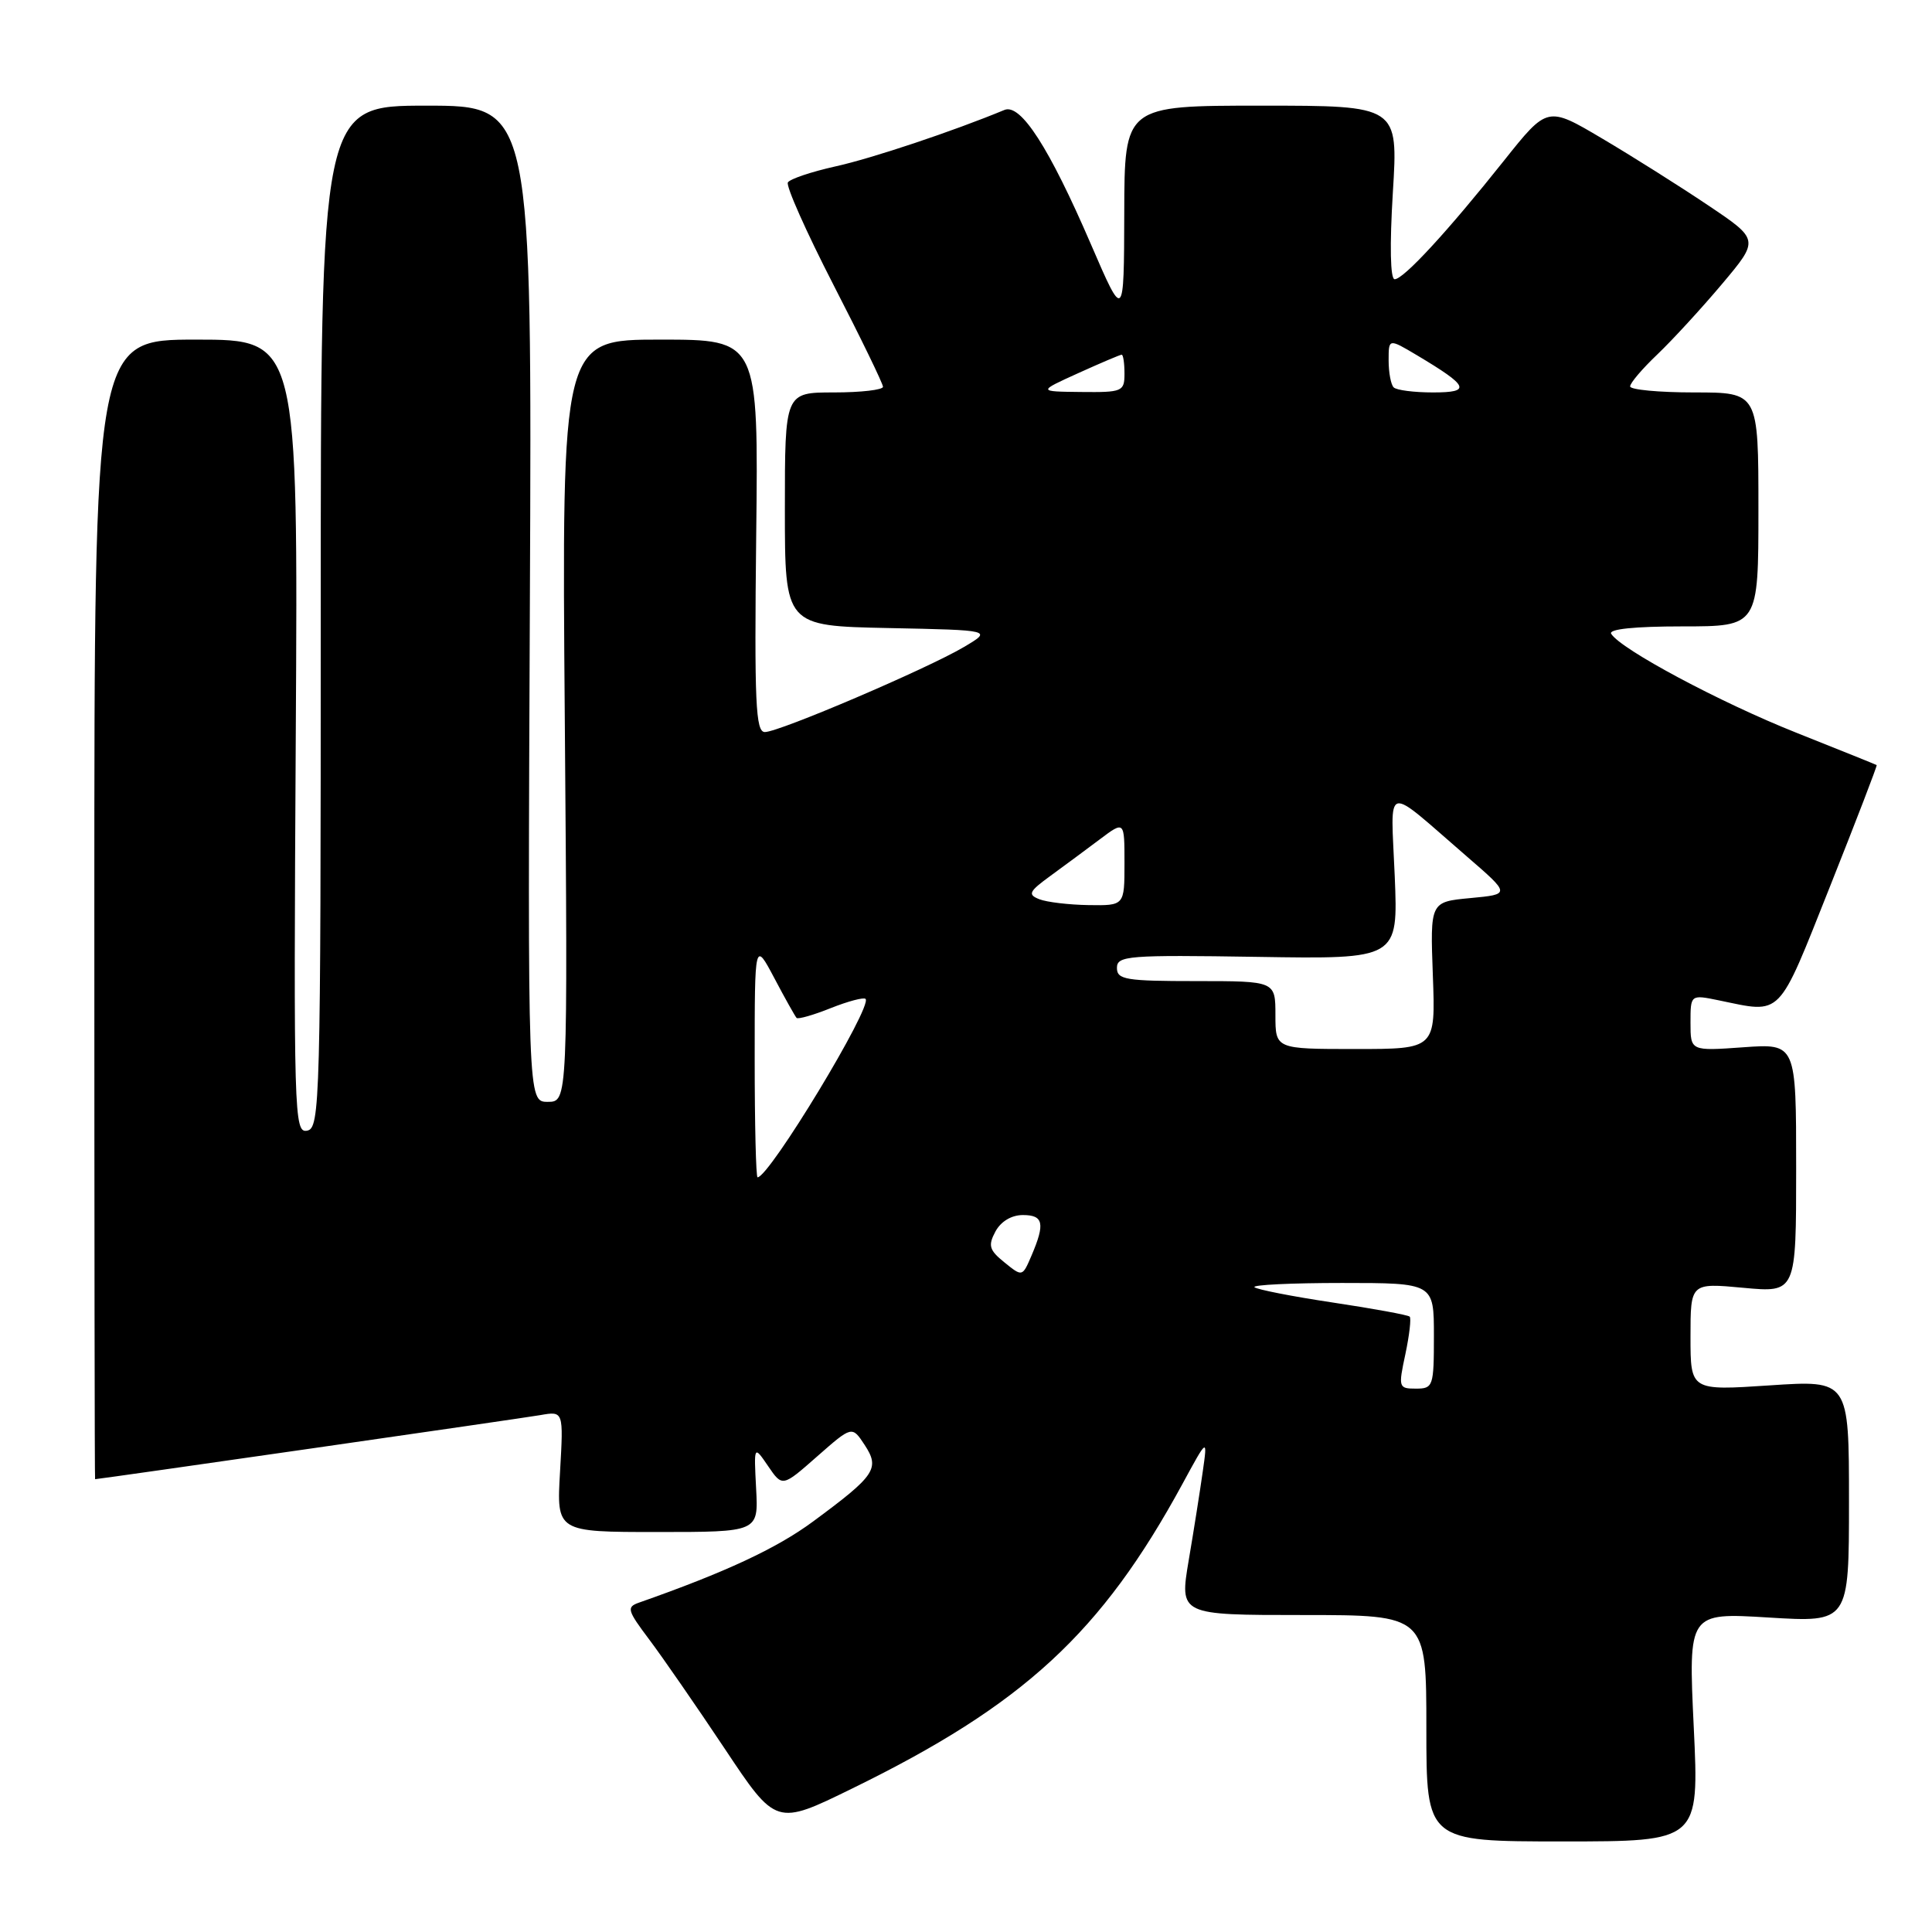 <?xml version="1.0" encoding="UTF-8" standalone="no"?>
<!DOCTYPE svg PUBLIC "-//W3C//DTD SVG 1.1//EN" "http://www.w3.org/Graphics/SVG/1.1/DTD/svg11.dtd" >
<svg xmlns="http://www.w3.org/2000/svg" xmlns:xlink="http://www.w3.org/1999/xlink" version="1.1" viewBox="0 0 256 256">
 <g >
 <path fill="currentColor"
d=" M 224.43 228.84 C 223.71 213.68 223.71 213.68 234.35 214.33 C 245.00 214.98 245.00 214.98 245.00 198.92 C 245.00 182.87 245.00 182.87 234.50 183.57 C 224.00 184.27 224.00 184.27 224.00 177.13 C 224.00 169.99 224.00 169.99 231.00 170.64 C 238.00 171.29 238.00 171.29 238.00 154.78 C 238.00 138.27 238.00 138.27 231.00 138.77 C 224.00 139.27 224.00 139.27 224.00 135.52 C 224.00 131.78 224.00 131.78 227.75 132.55 C 236.23 134.30 235.47 135.08 242.47 117.50 C 245.97 108.70 248.76 101.45 248.67 101.38 C 248.58 101.31 243.78 99.38 238.00 97.08 C 227.92 93.07 214.76 86.04 213.49 83.98 C 213.11 83.36 216.59 83.00 222.94 83.00 C 233.00 83.00 233.00 83.00 233.00 67.50 C 233.00 52.00 233.00 52.00 224.50 52.00 C 219.82 52.00 216.00 51.64 216.00 51.20 C 216.00 50.75 217.63 48.84 219.62 46.95 C 221.61 45.05 225.46 40.86 228.18 37.63 C 233.12 31.76 233.12 31.76 226.31 27.19 C 222.56 24.67 216.25 20.69 212.27 18.34 C 205.04 14.06 205.04 14.06 199.29 21.28 C 191.82 30.67 185.98 37.00 184.80 37.00 C 184.22 37.00 184.13 32.55 184.56 25.50 C 185.27 14.00 185.27 14.00 167.14 14.00 C 149.00 14.00 149.00 14.00 148.97 28.25 C 148.93 42.50 148.93 42.50 144.55 32.36 C 139.01 19.52 135.24 13.68 133.09 14.57 C 126.29 17.39 115.52 20.99 110.70 22.05 C 107.52 22.76 104.68 23.71 104.40 24.17 C 104.11 24.62 106.84 30.74 110.44 37.75 C 114.05 44.76 117.00 50.84 117.00 51.25 C 117.00 51.66 114.08 52.00 110.50 52.00 C 104.00 52.00 104.00 52.00 104.00 67.47 C 104.00 82.94 104.00 82.94 117.75 83.22 C 131.50 83.50 131.50 83.50 127.71 85.74 C 122.80 88.64 103.24 97.00 101.35 97.00 C 100.12 97.00 99.95 93.18 100.20 71.00 C 100.50 45.00 100.50 45.00 87.47 45.00 C 74.43 45.00 74.43 45.00 74.84 95.50 C 75.24 146.00 75.24 146.00 72.58 146.00 C 69.92 146.00 69.92 146.00 70.21 80.00 C 70.50 14.00 70.50 14.00 56.50 14.00 C 42.50 14.00 42.50 14.00 42.50 81.73 C 42.50 146.27 42.41 149.49 40.69 149.82 C 38.97 150.15 38.90 147.85 39.19 97.58 C 39.50 45.00 39.50 45.00 26.00 45.00 C 12.50 45.00 12.50 45.00 12.50 120.50 C 12.50 162.03 12.54 196.00 12.60 196.00 C 13.10 196.00 69.26 187.92 71.59 187.51 C 74.67 186.97 74.67 186.97 74.21 194.99 C 73.74 203.00 73.74 203.00 87.12 203.00 C 100.50 203.00 100.50 203.00 100.19 197.25 C 99.89 191.50 99.89 191.50 101.78 194.27 C 103.67 197.04 103.67 197.04 108.28 192.98 C 112.90 188.92 112.90 188.92 114.57 191.46 C 116.62 194.59 116.01 195.50 107.73 201.61 C 102.91 205.17 96.11 208.34 84.66 212.36 C 82.99 212.95 83.12 213.38 86.03 217.25 C 87.79 219.59 92.29 226.10 96.03 231.71 C 102.83 241.93 102.83 241.93 112.91 236.99 C 135.64 225.88 145.94 216.38 156.68 196.63 C 160.01 190.50 160.01 190.50 159.37 195.00 C 159.02 197.47 158.19 202.76 157.51 206.75 C 156.29 214.00 156.29 214.00 172.64 214.00 C 189.00 214.00 189.00 214.00 189.00 229.00 C 189.00 244.00 189.00 244.00 207.07 244.00 C 225.15 244.00 225.15 244.00 224.43 228.84 Z  M 186.22 179.43 C 186.75 176.92 187.01 174.68 186.79 174.46 C 186.57 174.24 181.98 173.40 176.59 172.59 C 171.19 171.78 166.53 170.86 166.22 170.56 C 165.92 170.25 171.14 170.00 177.83 170.00 C 190.00 170.00 190.00 170.00 190.00 177.00 C 190.00 183.70 189.90 184.00 187.62 184.00 C 185.32 184.00 185.27 183.85 186.22 179.43 Z  M 133.10 167.28 C 131.07 165.64 130.90 165.05 131.90 163.18 C 132.62 161.85 134.02 161.00 135.54 161.00 C 138.26 161.00 138.50 162.11 136.69 166.35 C 135.47 169.20 135.47 169.20 133.10 167.28 Z  M 100.00 140.35 C 100.00 124.70 100.00 124.70 102.60 129.60 C 104.02 132.30 105.36 134.67 105.55 134.88 C 105.75 135.08 107.79 134.50 110.08 133.58 C 112.37 132.67 114.45 132.12 114.69 132.36 C 115.66 133.33 101.93 156.00 100.38 156.00 C 100.17 156.00 100.00 148.96 100.00 140.35 Z  M 169.00 134.50 C 169.00 130.00 169.00 130.00 158.50 130.00 C 149.17 130.00 148.00 129.81 148.00 128.25 C 148.00 126.64 149.44 126.52 166.63 126.79 C 185.26 127.09 185.26 127.09 184.81 116.11 C 184.29 103.54 183.20 103.84 194.38 113.50 C 200.16 118.50 200.16 118.50 194.83 119.00 C 189.50 119.50 189.50 119.50 189.86 129.25 C 190.22 139.00 190.22 139.00 179.61 139.00 C 169.00 139.00 169.00 139.00 169.00 134.50 Z  M 137.71 119.15 C 136.14 118.53 136.34 118.13 139.21 116.04 C 141.02 114.72 143.96 112.55 145.75 111.20 C 149.00 108.76 149.00 108.76 149.00 114.38 C 149.00 120.00 149.00 120.00 144.25 119.93 C 141.64 119.89 138.69 119.54 137.71 119.15 Z  M 142.88 49.44 C 145.84 48.10 148.42 47.00 148.63 47.00 C 148.83 47.00 149.00 48.12 149.00 49.50 C 149.00 51.88 148.73 52.00 143.25 51.94 C 137.50 51.88 137.50 51.88 142.88 49.44 Z  M 184.67 51.33 C 184.30 50.97 184.00 49.35 184.00 47.75 C 184.00 44.84 184.00 44.84 187.75 47.07 C 194.66 51.19 195.01 52.00 189.88 52.00 C 187.38 52.00 185.03 51.70 184.67 51.33 Z "/>
</g>
</svg>